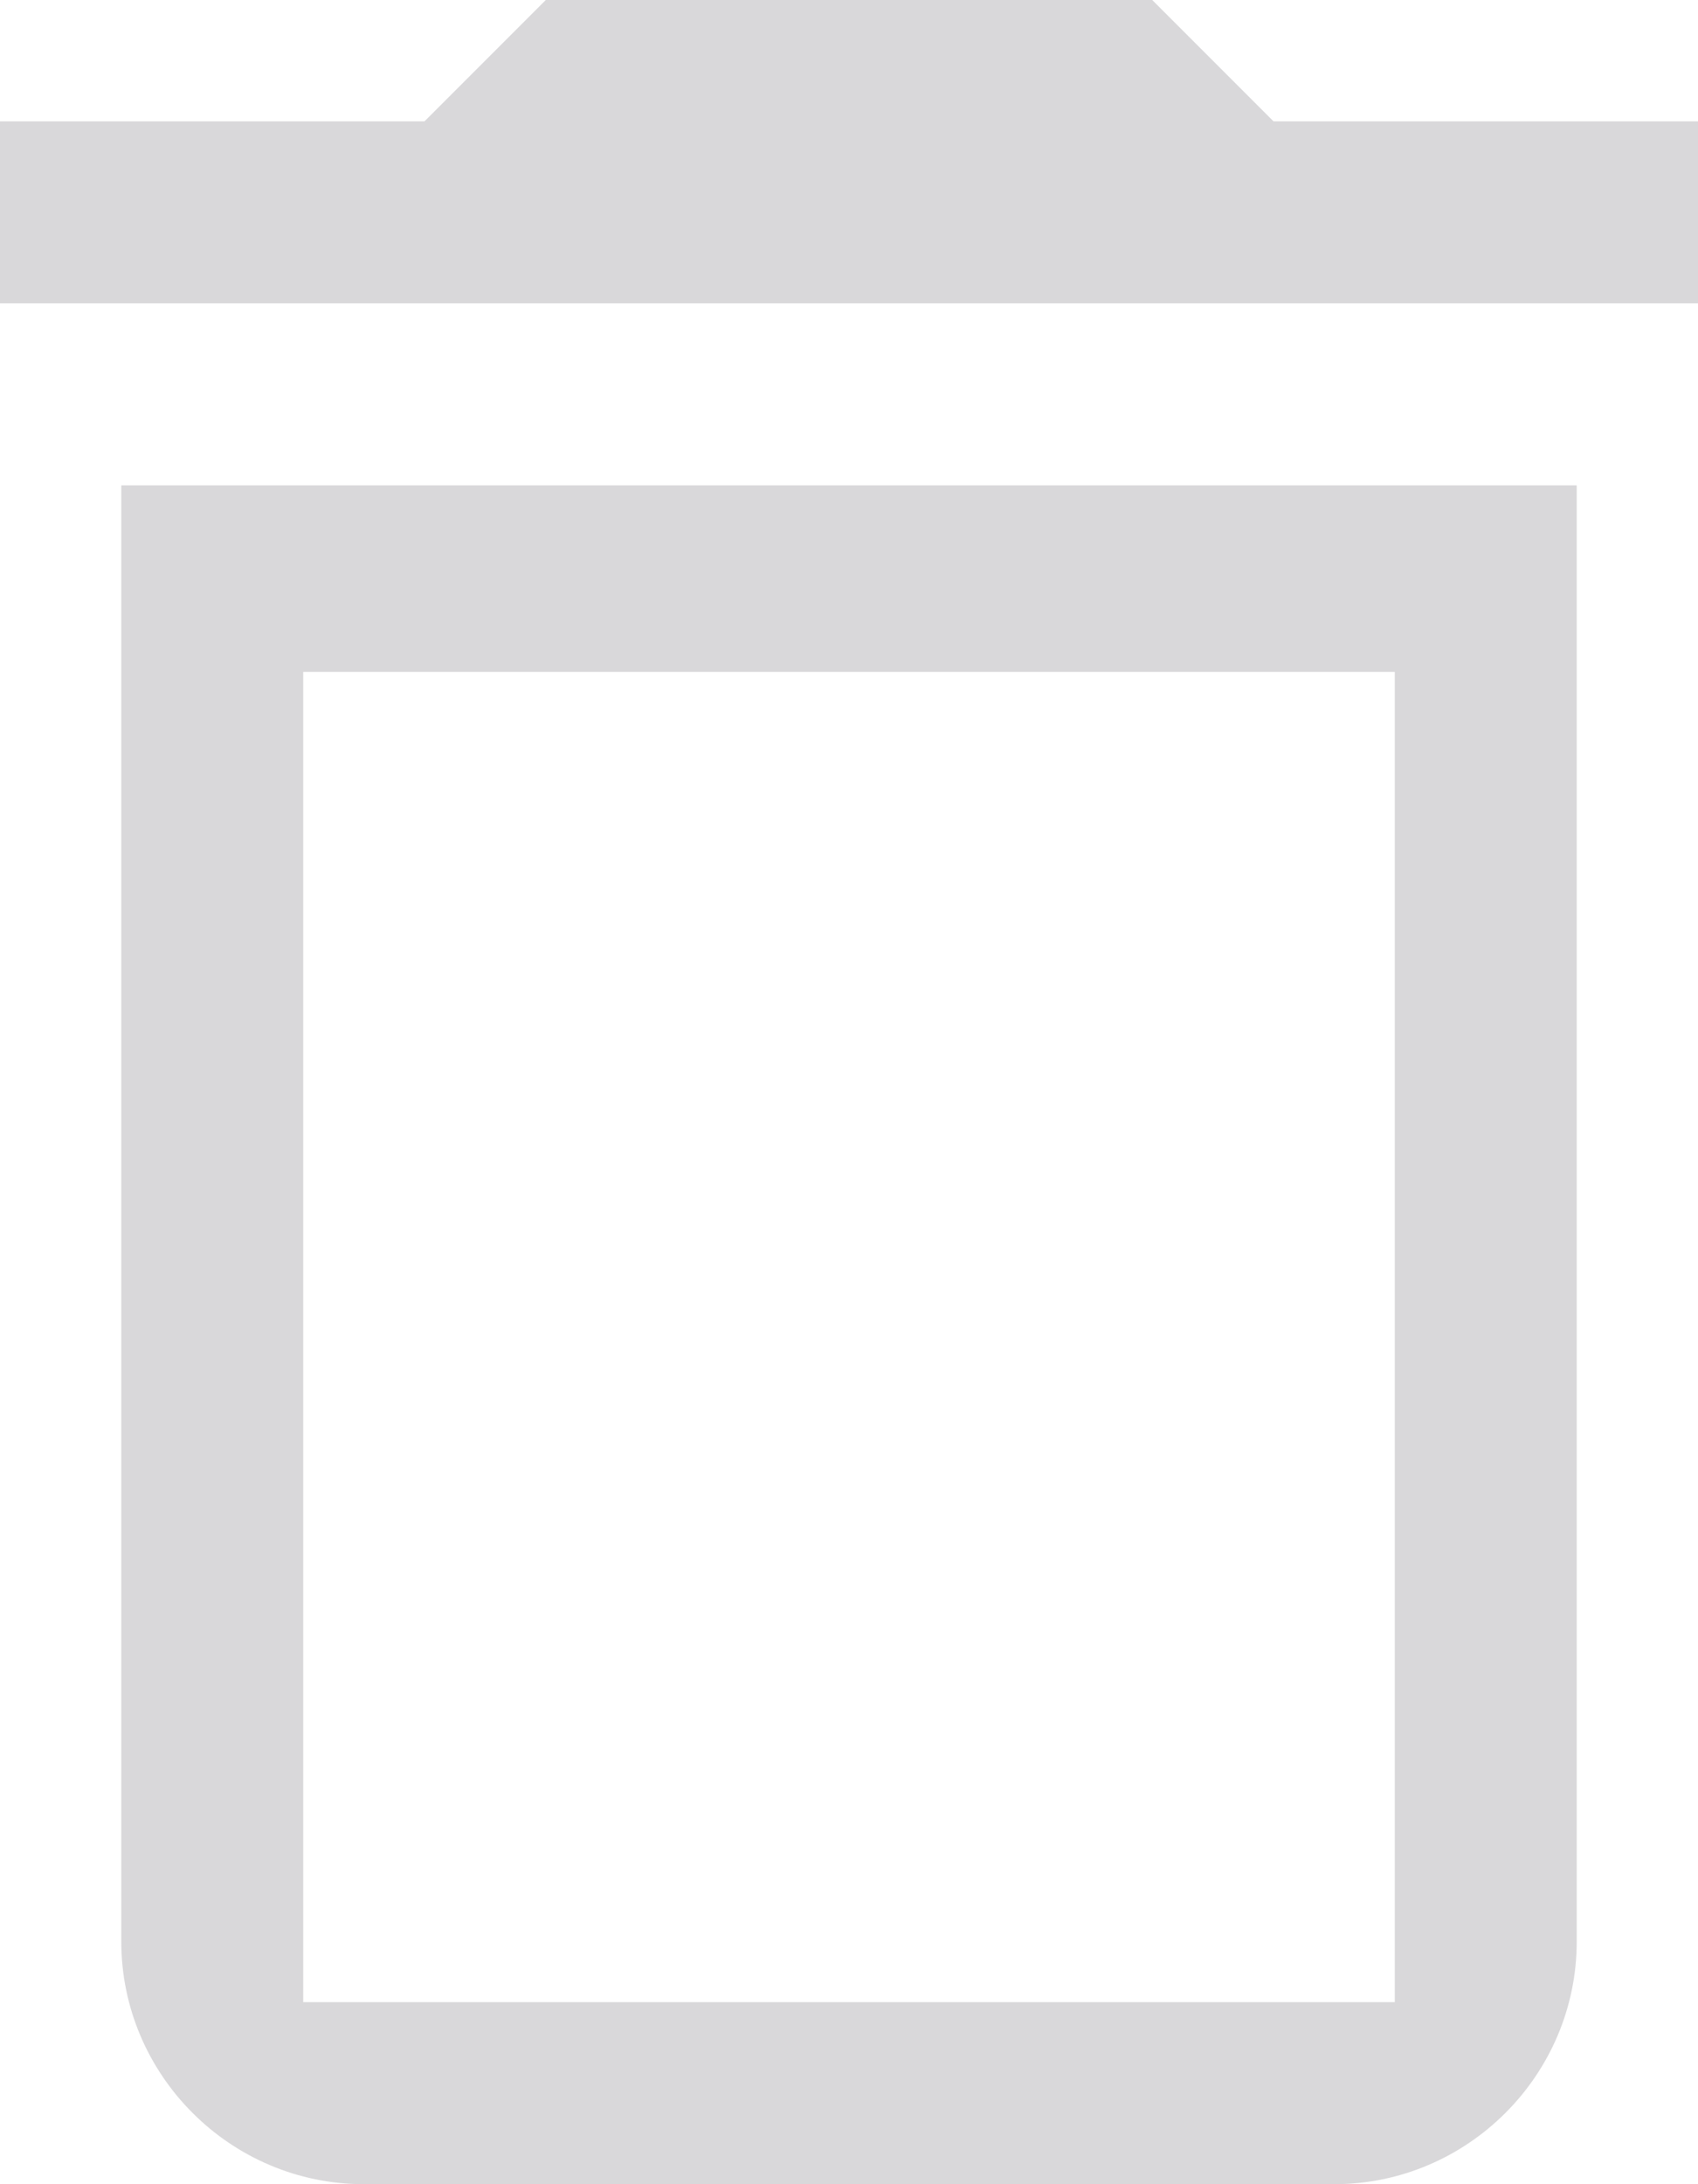 <svg width="14" height="18" viewBox="0 0 14 18" fill="none" xmlns="http://www.w3.org/2000/svg">
<path opacity="0.2" d="M1 16C1 17.1 1.9 18 3 18H11C12.1 18 13 17.1 13 16V4H1V16ZM2.5 5.537H11.5V16.5H2.5V5.537ZM10.5 1L9.5 0H4.5L3.5 1H0V2.5H14V1H10.5Z" fill="#423E48"/>
</svg>
